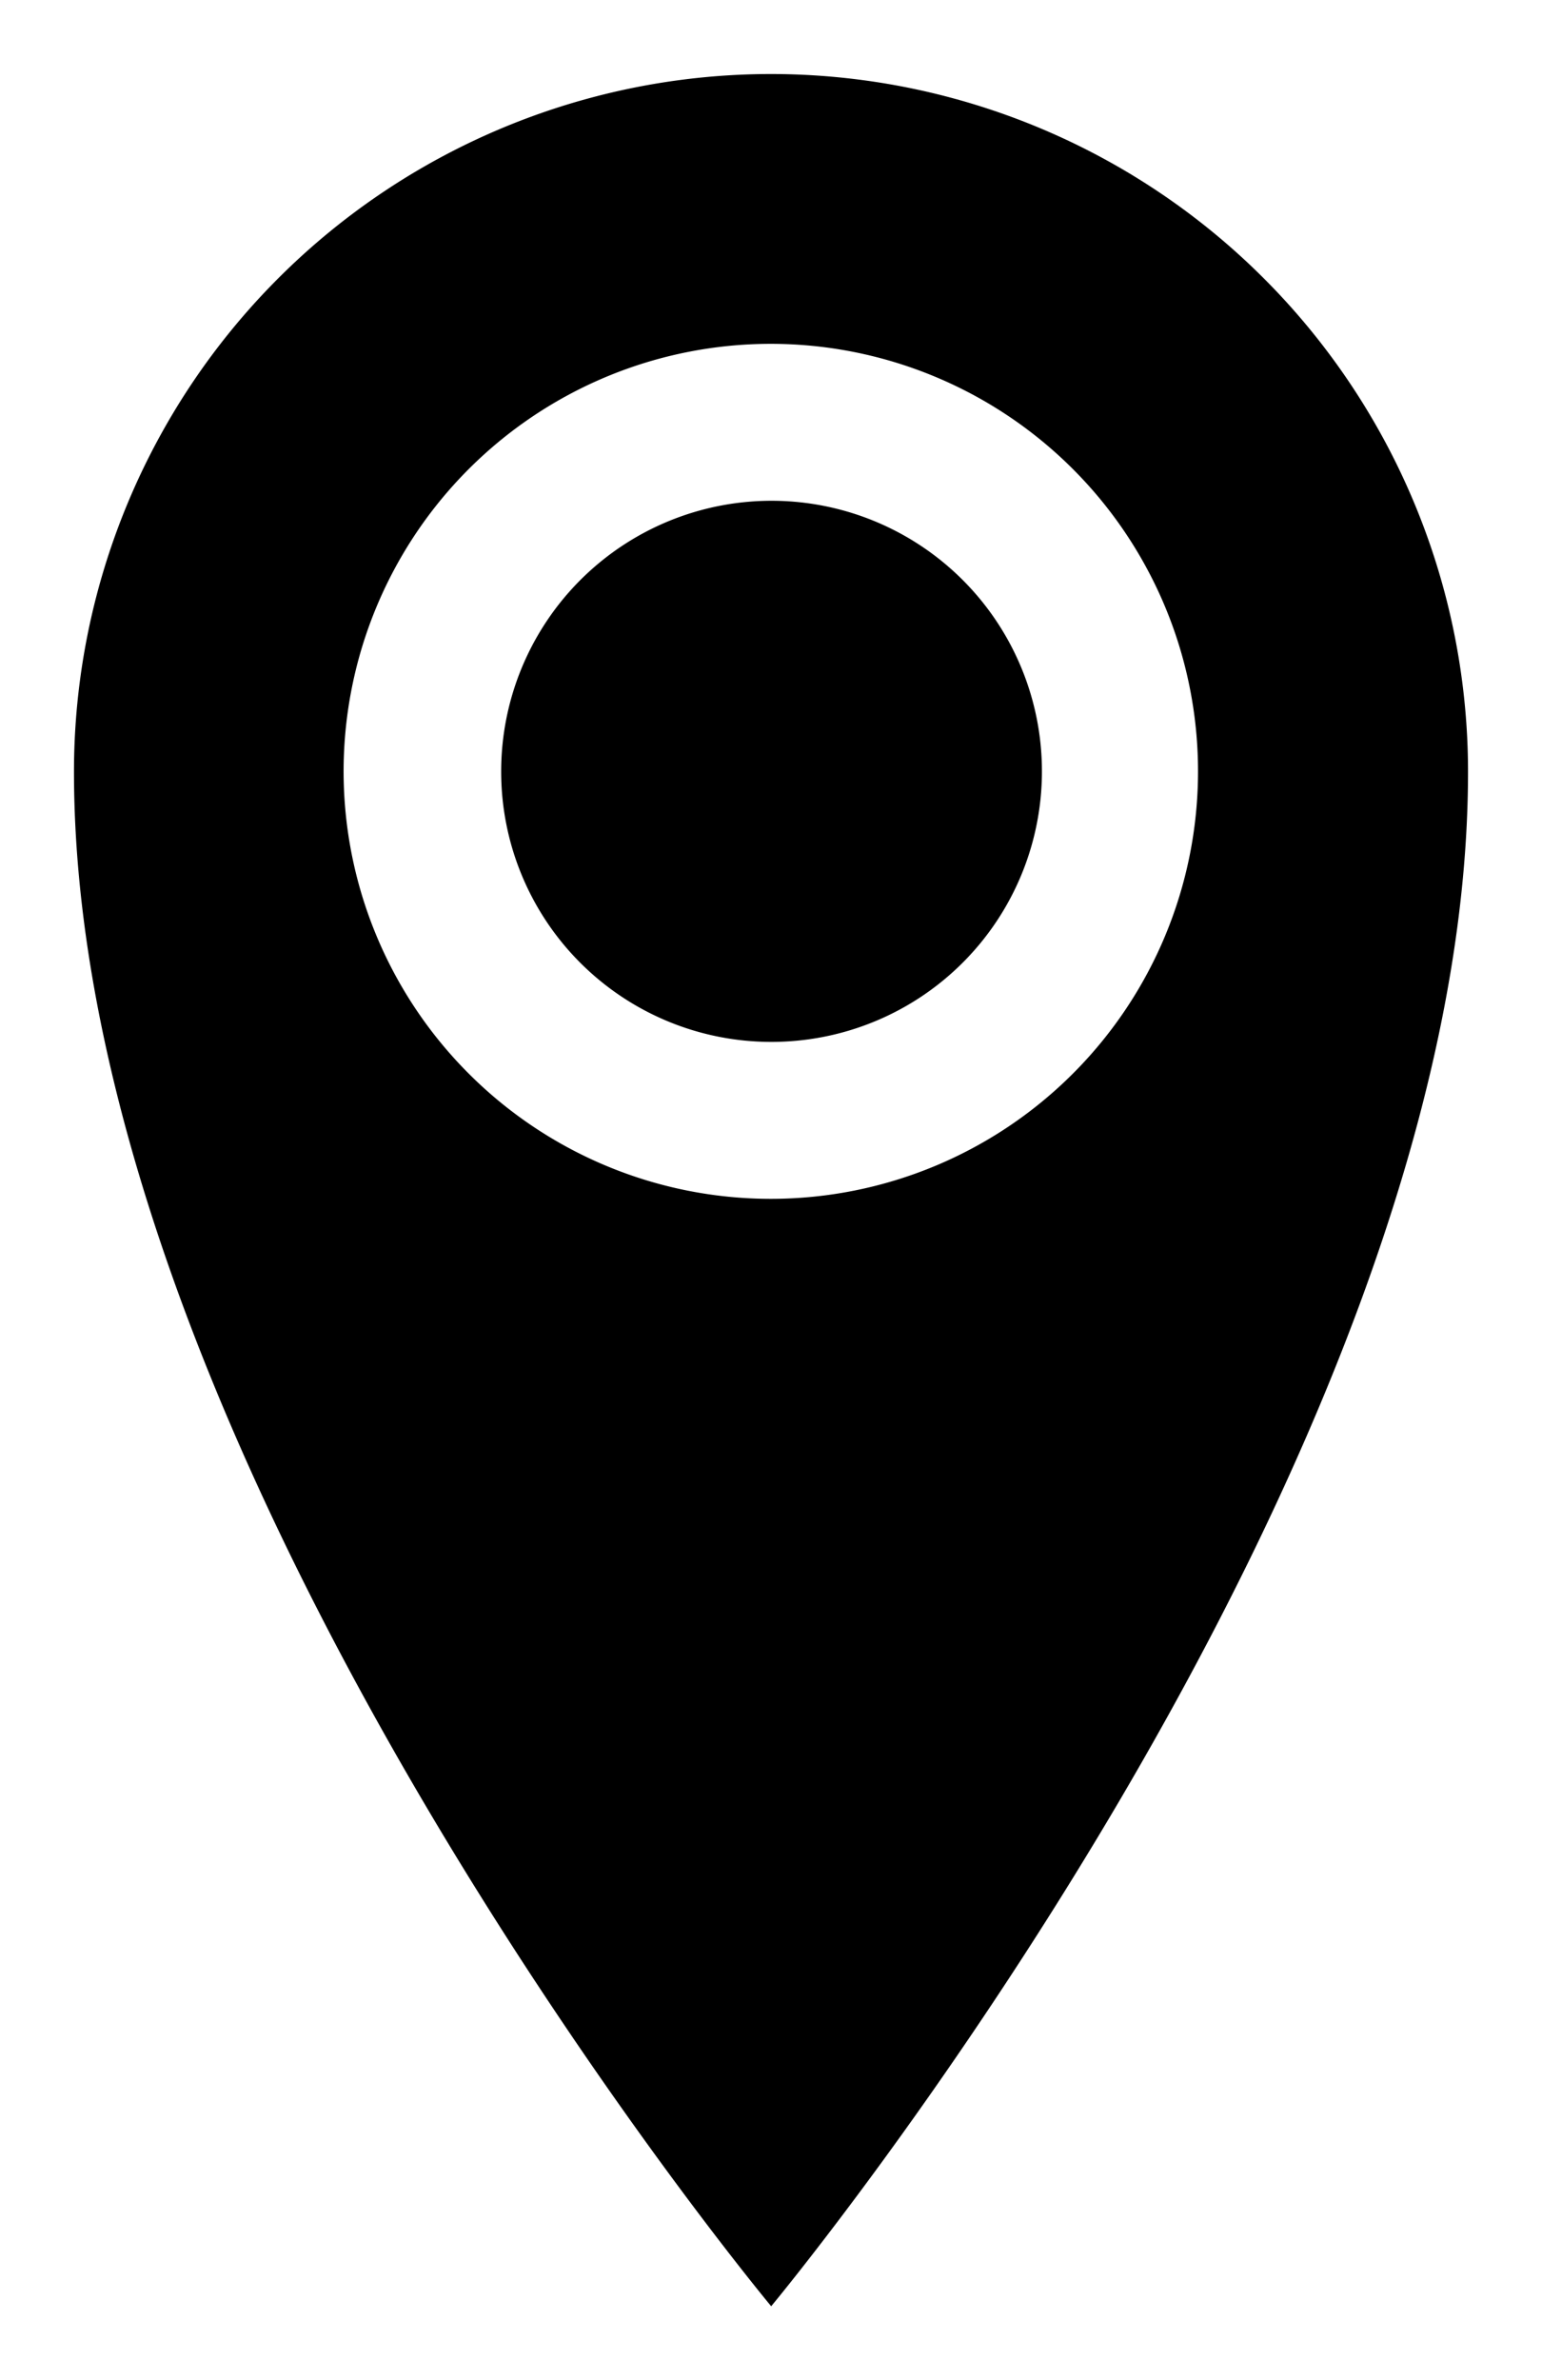 <svg id="Icon_Pack_1A-" data-name="Icon Pack 1A-" xmlns="http://www.w3.org/2000/svg" viewBox="0 0 41.69 64.31"><path d="M20.85,2A18.85,18.85,0,0,0,2,20.85C2,39.69,20.85,62.31,20.85,62.31S39.69,39.69,39.69,20.85A18.85,18.85,0,0,0,20.85,2Zm0,30.39A11.55,11.55,0,1,1,32.39,20.85,11.55,11.55,0,0,1,20.85,32.39Zm-7.3-11.54a7.31,7.31,0,1,1,7.3,7.3A7.3,7.3,0,0,1,13.55,20.85Z"/></svg>